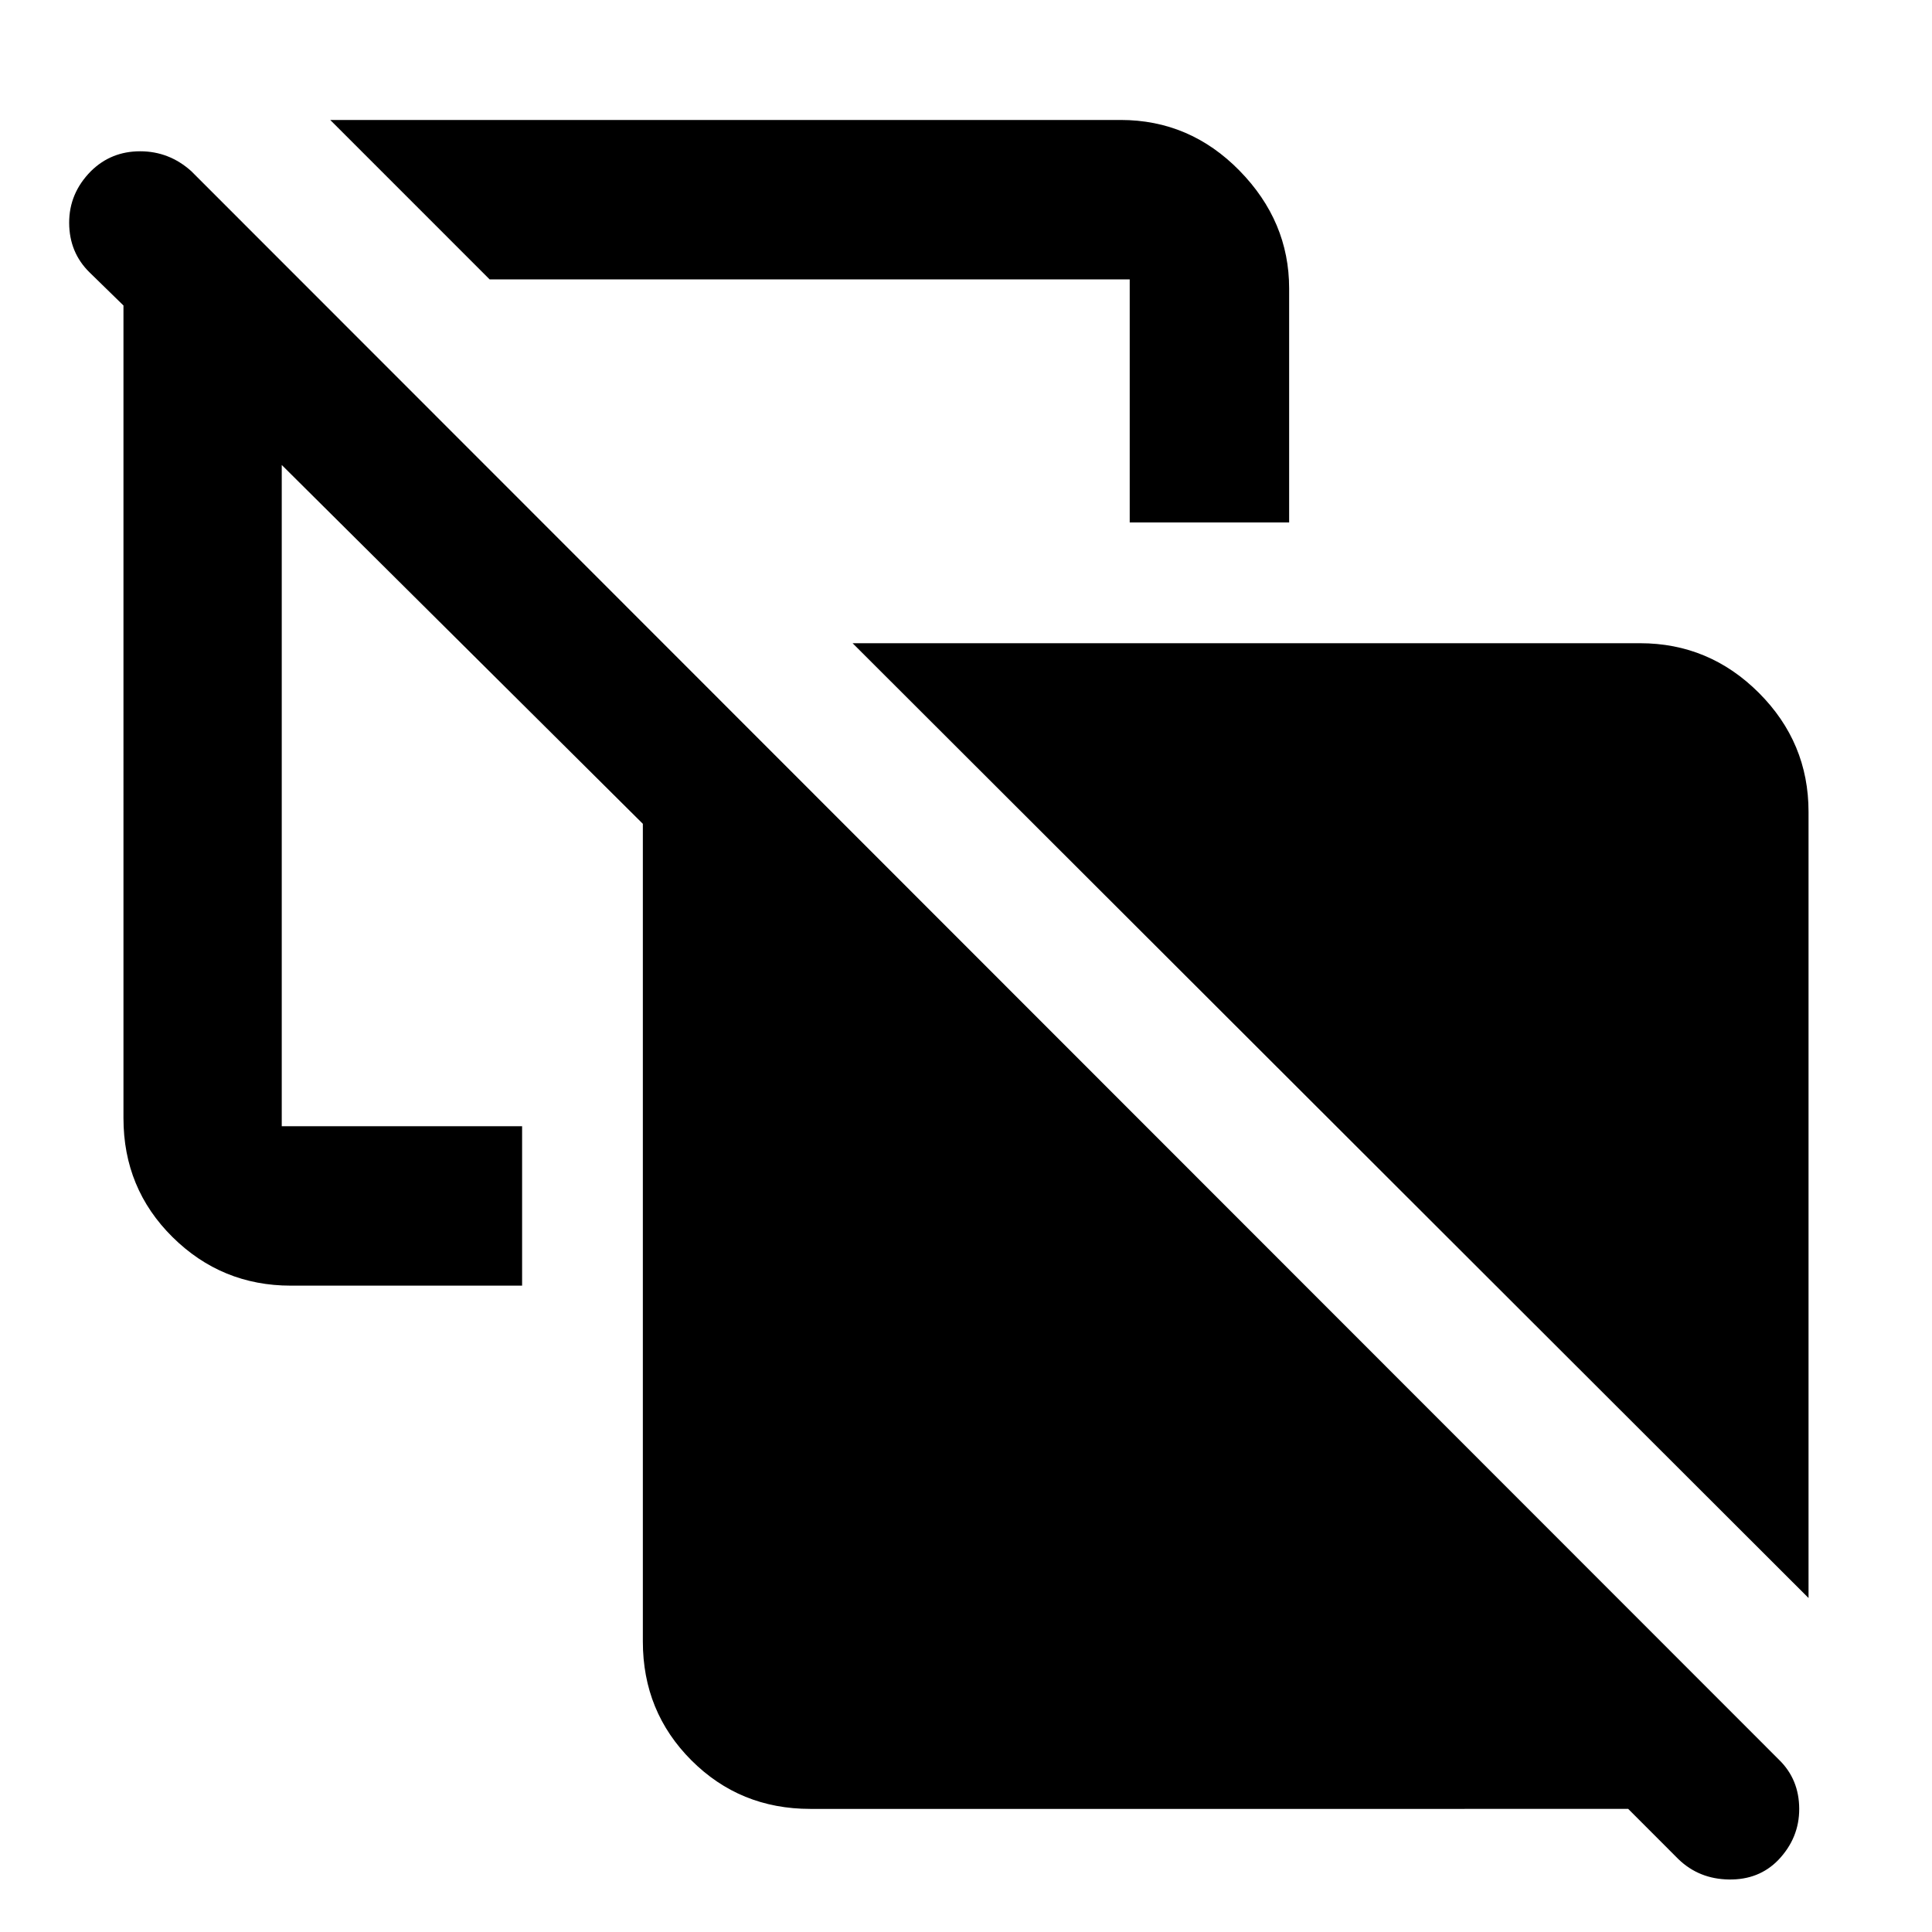 <svg xmlns="http://www.w3.org/2000/svg" height="48" viewBox="0 -960 960 960" width="48"><path d="m898.65-165.96-475-474.43h391.26q34.39 0 59.07 24.67 24.67 24.68 24.67 59.07v390.69ZM243.3-821.17l-79.21-79.22h392.74q34.38 0 59.06 25.17 24.68 25.18 24.68 58.57v116.26h-79.22v-120.78H243.3Zm159.31 760q-34.93 0-59.05-24.13-24.13-24.12-24.13-59.05v-406.3L140-728.96v328.57h119.43v79.22H144.52q-34.4 0-58.79-24.13-24.38-24.12-24.38-59.05V-808.2l-16.8-16.4q-10.12-9.89-10.18-24.62-.07-14.74 10.82-25.74 10.02-9.87 24.44-9.87 14.41 0 25.41 9.87L884.09-85.48q9.87 9.69 9.93 24.22.07 14.52-10.43 25.52-9.62 9.87-24.48 9.65-14.86-.21-25.12-10.11l-24.95-24.97H402.61Z"/></svg>